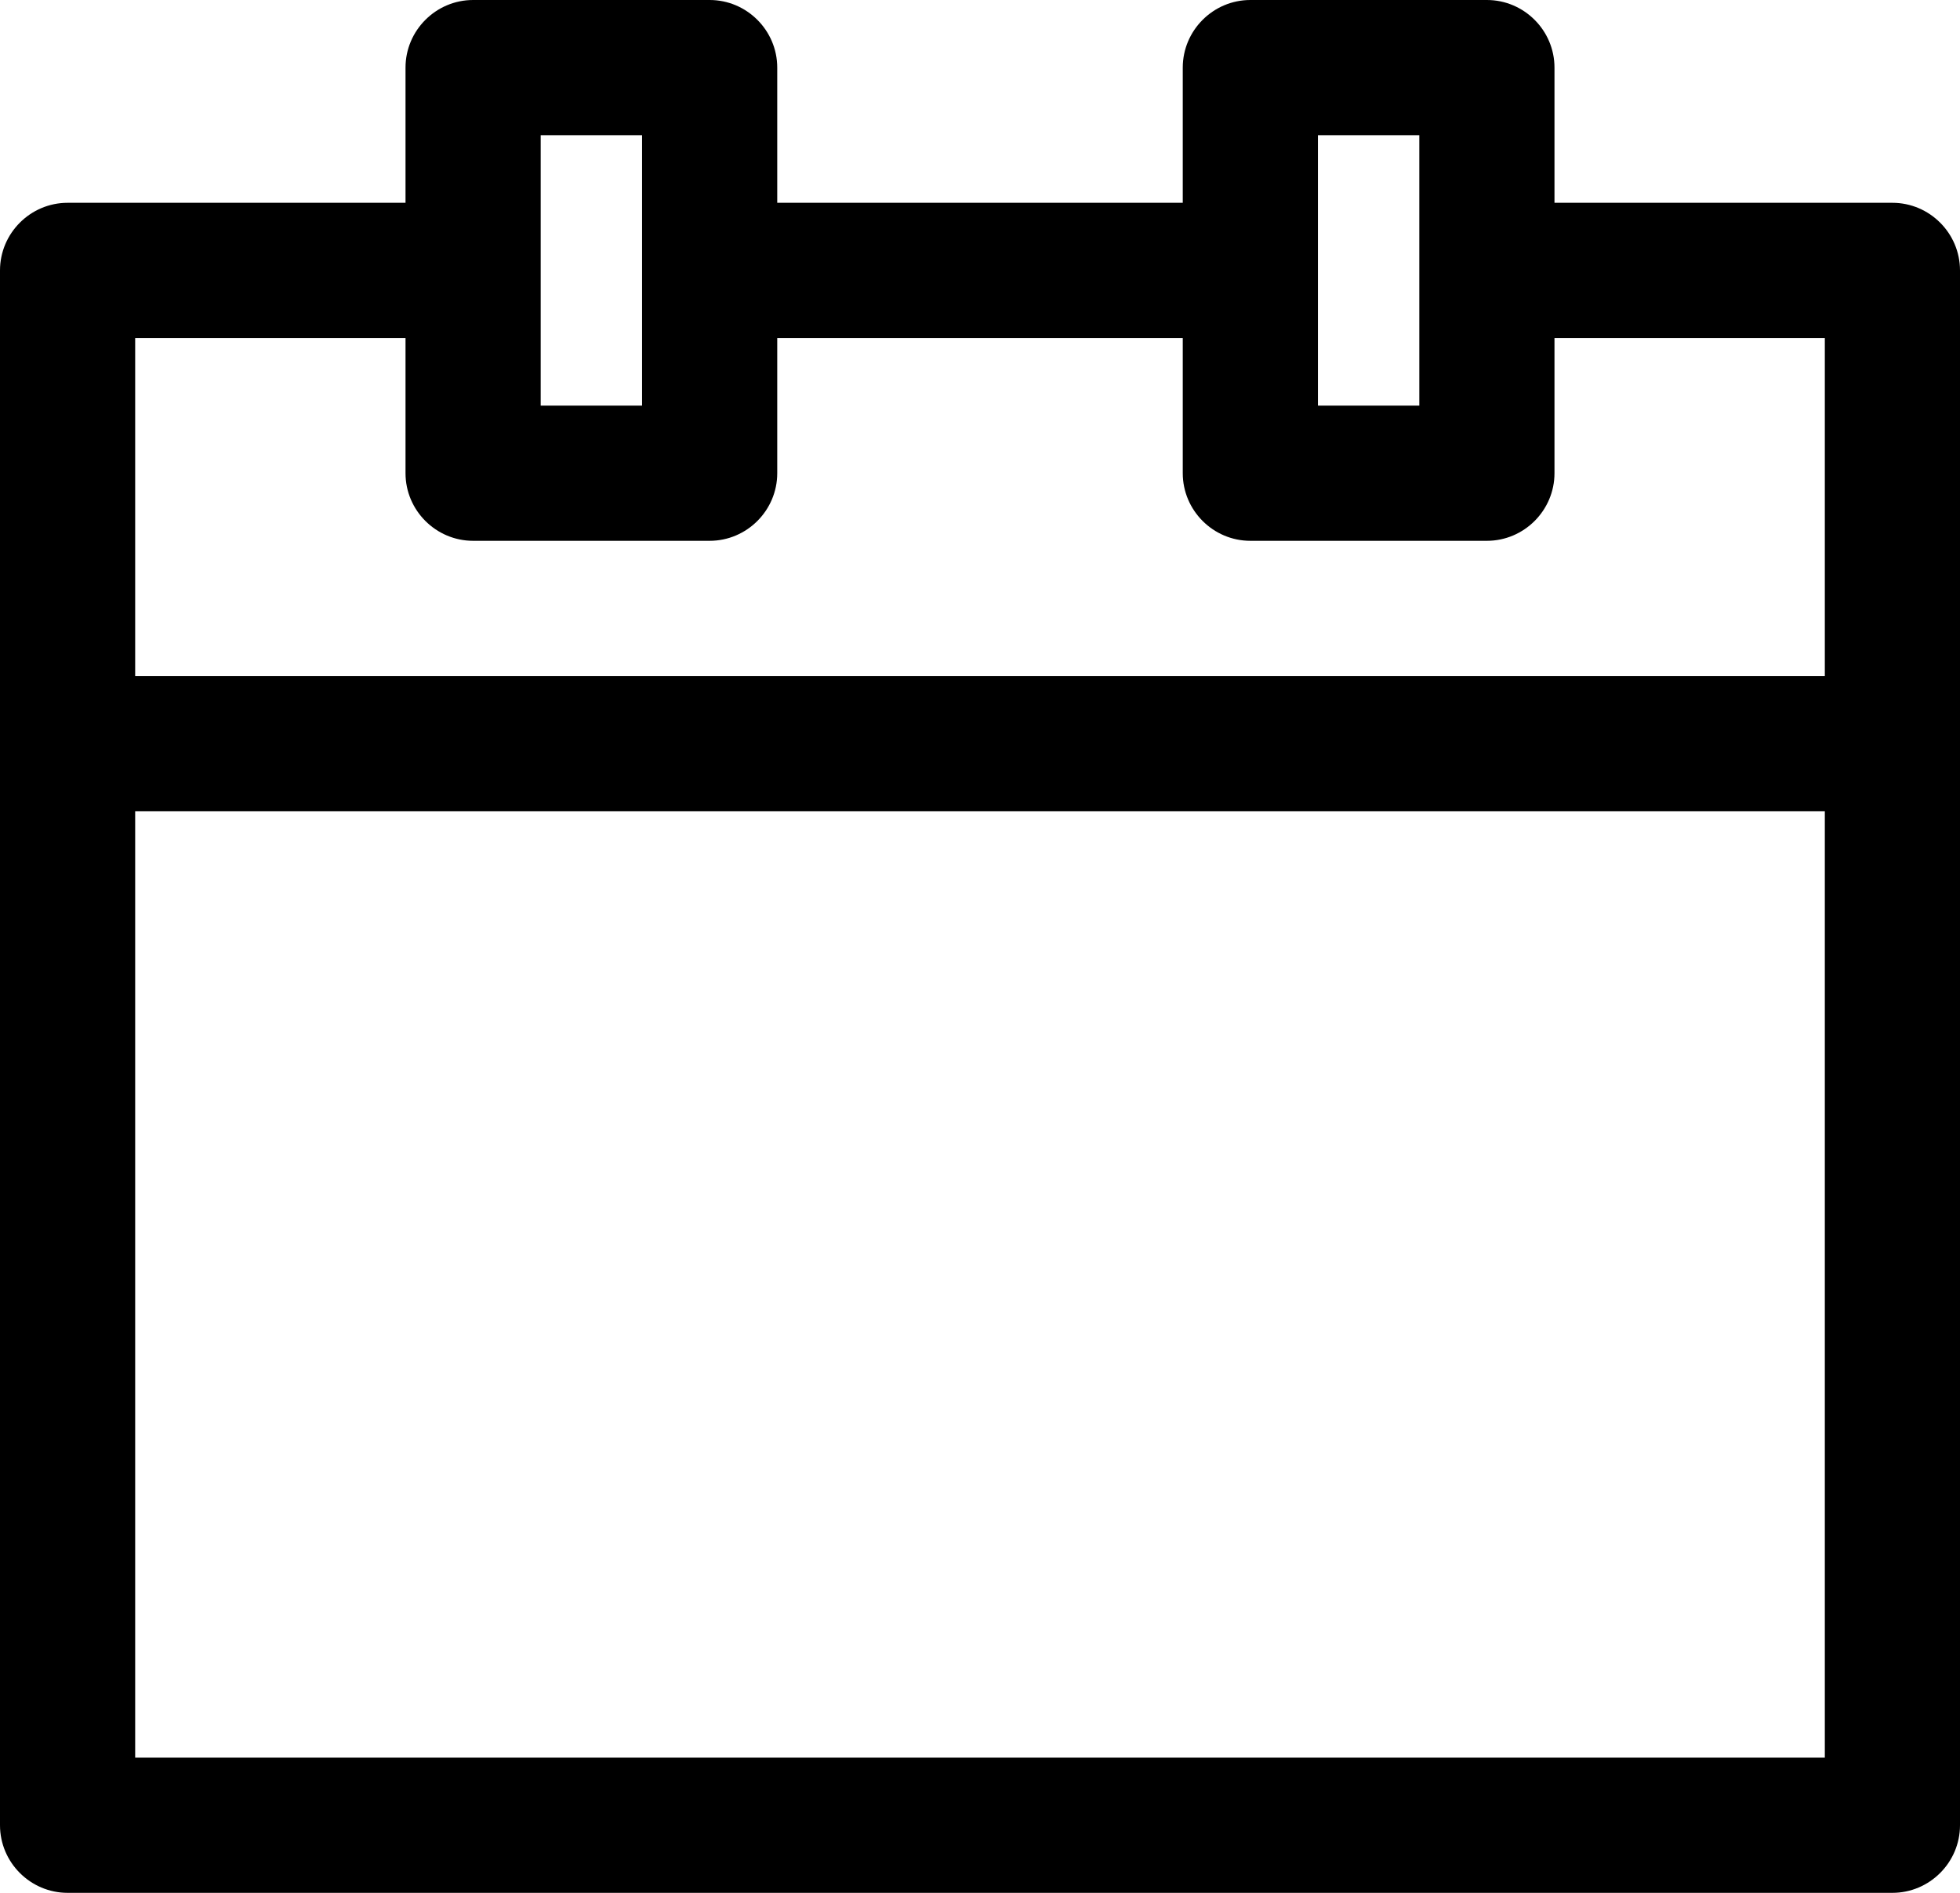 <svg viewBox="0 0 58 56" id="date" xmlns="http://www.w3.org/2000/svg"><path d="M56 6H46V2c0-1.1-.9-2-2-2h-7c-1.1 0-2 .9-2 2v4H23V2c0-1.1-.9-2-2-2h-7c-1.1 0-2 .9-2 2v4H2C.9 6 0 6.9 0 8v46c0 1.1.9 2 2 2h54c1.1 0 2-.9 2-2V8c0-1.1-.9-2-2-2zM39 4h3v8h-3V4zM16 4h3v8h-3V4zm-4 6v4c0 1.1.9 2 2 2h7c1.1 0 2-.9 2-2v-4h12v4c0 1.1.9 2 2 2h7c1.1 0 2-.9 2-2v-4h8v10H4V10h8zM4 52V24h50v28H4z"></path></svg>